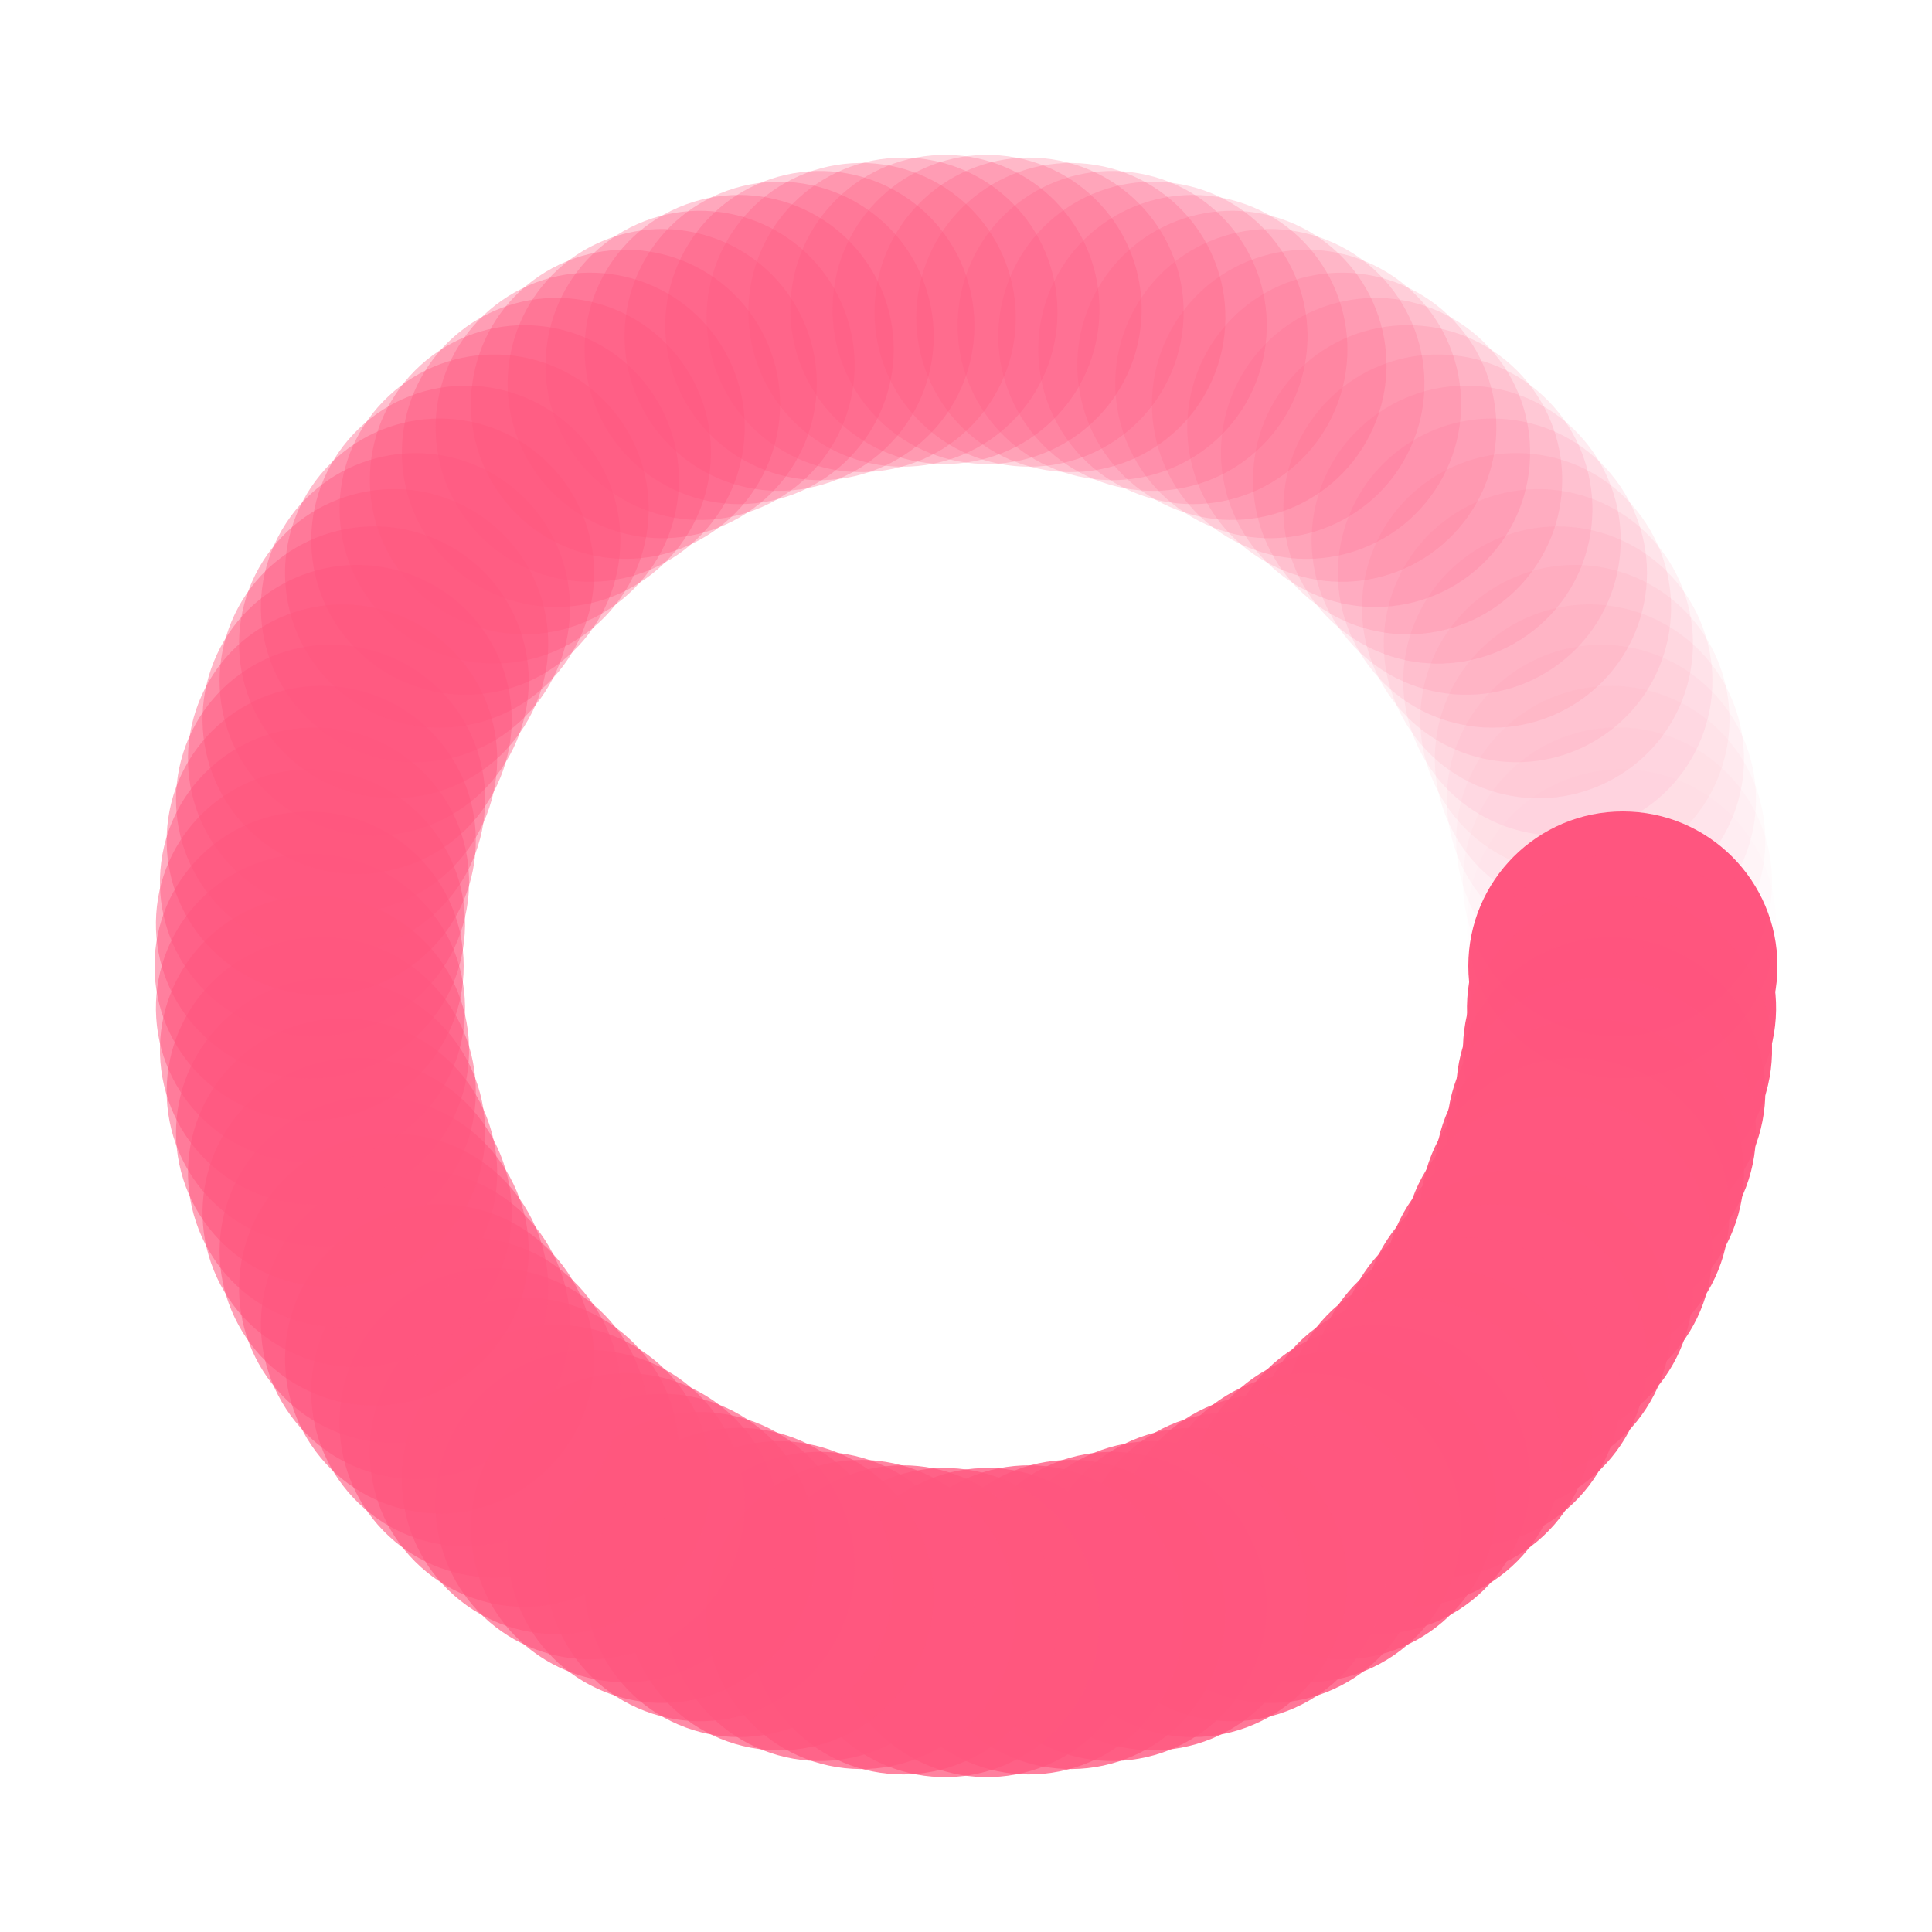 <?xml version="1.0" encoding="utf-8"?>
<svg xmlns="http://www.w3.org/2000/svg" xmlns:xlink="http://www.w3.org/1999/xlink" style="margin: auto; background: none; display: block; shape-rendering: auto;" width="207px" height="207px" viewBox="0 0 100 100" preserveAspectRatio="xMidYMid">
<g transform="translate(84,50)">
<g transform="rotate(0)">
<circle cx="0" cy="0" r="8" fill="#ff577f" fill-opacity="1">
  <animateTransform attributeName="transform" type="scale" begin="-0.884s" values="1 1.65;1 1" keyTimes="0;1" dur="0.893s" repeatCount="indefinite"></animateTransform>
  <animate attributeName="fill-opacity" keyTimes="0;1" dur="0.893s" repeatCount="indefinite" values="1;0" begin="-0.884s"></animate>
</circle>
</g>
</g><g transform="translate(83.93,52.178)">
<g transform="rotate(3.673)">
<circle cx="0" cy="0" r="8" fill="#ff577f" fill-opacity="0.99">
  <animateTransform attributeName="transform" type="scale" begin="-0.875s" values="1 1.65;1 1" keyTimes="0;1" dur="0.893s" repeatCount="indefinite"></animateTransform>
  <animate attributeName="fill-opacity" keyTimes="0;1" dur="0.893s" repeatCount="indefinite" values="1;0" begin="-0.875s"></animate>
</circle>
</g>
</g><g transform="translate(83.721,54.348)">
<g transform="rotate(7.347)">
<circle cx="0" cy="0" r="8" fill="#ff577f" fill-opacity="0.98">
  <animateTransform attributeName="transform" type="scale" begin="-0.866s" values="1 1.65;1 1" keyTimes="0;1" dur="0.893s" repeatCount="indefinite"></animateTransform>
  <animate attributeName="fill-opacity" keyTimes="0;1" dur="0.893s" repeatCount="indefinite" values="1;0" begin="-0.866s"></animate>
</circle>
</g>
</g><g transform="translate(83.373,56.499)">
<g transform="rotate(11.02)">
<circle cx="0" cy="0" r="8" fill="#ff577f" fill-opacity="0.969">
  <animateTransform attributeName="transform" type="scale" begin="-0.856s" values="1 1.65;1 1" keyTimes="0;1" dur="0.893s" repeatCount="indefinite"></animateTransform>
  <animate attributeName="fill-opacity" keyTimes="0;1" dur="0.893s" repeatCount="indefinite" values="1;0" begin="-0.856s"></animate>
</circle>
</g>
</g><g transform="translate(82.888,58.624)">
<g transform="rotate(14.694)">
<circle cx="0" cy="0" r="8" fill="#ff577f" fill-opacity="0.959">
  <animateTransform attributeName="transform" type="scale" begin="-0.847s" values="1 1.65;1 1" keyTimes="0;1" dur="0.893s" repeatCount="indefinite"></animateTransform>
  <animate attributeName="fill-opacity" keyTimes="0;1" dur="0.893s" repeatCount="indefinite" values="1;0" begin="-0.847s"></animate>
</circle>
</g>
</g><g transform="translate(82.268,60.714)">
<g transform="rotate(18.367)">
<circle cx="0" cy="0" r="8" fill="#ff577f" fill-opacity="0.949">
  <animateTransform attributeName="transform" type="scale" begin="-0.838s" values="1 1.65;1 1" keyTimes="0;1" dur="0.893s" repeatCount="indefinite"></animateTransform>
  <animate attributeName="fill-opacity" keyTimes="0;1" dur="0.893s" repeatCount="indefinite" values="1;0" begin="-0.838s"></animate>
</circle>
</g>
</g><g transform="translate(81.515,62.759)">
<g transform="rotate(22.041)">
<circle cx="0" cy="0" r="8" fill="#ff577f" fill-opacity="0.939">
  <animateTransform attributeName="transform" type="scale" begin="-0.829s" values="1 1.65;1 1" keyTimes="0;1" dur="0.893s" repeatCount="indefinite"></animateTransform>
  <animate attributeName="fill-opacity" keyTimes="0;1" dur="0.893s" repeatCount="indefinite" values="1;0" begin="-0.829s"></animate>
</circle>
</g>
</g><g transform="translate(80.633,64.752)">
<g transform="rotate(25.714)">
<circle cx="0" cy="0" r="8" fill="#ff577f" fill-opacity="0.929">
  <animateTransform attributeName="transform" type="scale" begin="-0.82s" values="1 1.65;1 1" keyTimes="0;1" dur="0.893s" repeatCount="indefinite"></animateTransform>
  <animate attributeName="fill-opacity" keyTimes="0;1" dur="0.893s" repeatCount="indefinite" values="1;0" begin="-0.82s"></animate>
</circle>
</g>
</g><g transform="translate(79.625,66.684)">
<g transform="rotate(29.388)">
<circle cx="0" cy="0" r="8" fill="#ff577f" fill-opacity="0.918">
  <animateTransform attributeName="transform" type="scale" begin="-0.811s" values="1 1.65;1 1" keyTimes="0;1" dur="0.893s" repeatCount="indefinite"></animateTransform>
  <animate attributeName="fill-opacity" keyTimes="0;1" dur="0.893s" repeatCount="indefinite" values="1;0" begin="-0.811s"></animate>
</circle>
</g>
</g><g transform="translate(78.495,68.548)">
<g transform="rotate(33.061)">
<circle cx="0" cy="0" r="8" fill="#ff577f" fill-opacity="0.908">
  <animateTransform attributeName="transform" type="scale" begin="-0.802s" values="1 1.65;1 1" keyTimes="0;1" dur="0.893s" repeatCount="indefinite"></animateTransform>
  <animate attributeName="fill-opacity" keyTimes="0;1" dur="0.893s" repeatCount="indefinite" values="1;0" begin="-0.802s"></animate>
</circle>
</g>
</g><g transform="translate(77.248,70.336)">
<g transform="rotate(36.735)">
<circle cx="0" cy="0" r="8" fill="#ff577f" fill-opacity="0.898">
  <animateTransform attributeName="transform" type="scale" begin="-0.793s" values="1 1.65;1 1" keyTimes="0;1" dur="0.893s" repeatCount="indefinite"></animateTransform>
  <animate attributeName="fill-opacity" keyTimes="0;1" dur="0.893s" repeatCount="indefinite" values="1;0" begin="-0.793s"></animate>
</circle>
</g>
</g><g transform="translate(75.889,72.04)">
<g transform="rotate(40.408)">
<circle cx="0" cy="0" r="8" fill="#ff577f" fill-opacity="0.888">
  <animateTransform attributeName="transform" type="scale" begin="-0.784s" values="1 1.65;1 1" keyTimes="0;1" dur="0.893s" repeatCount="indefinite"></animateTransform>
  <animate attributeName="fill-opacity" keyTimes="0;1" dur="0.893s" repeatCount="indefinite" values="1;0" begin="-0.784s"></animate>
</circle>
</g>
</g><g transform="translate(74.424,73.653)">
<g transform="rotate(44.082)">
<circle cx="0" cy="0" r="8" fill="#ff577f" fill-opacity="0.878">
  <animateTransform attributeName="transform" type="scale" begin="-0.774s" values="1 1.65;1 1" keyTimes="0;1" dur="0.893s" repeatCount="indefinite"></animateTransform>
  <animate attributeName="fill-opacity" keyTimes="0;1" dur="0.893s" repeatCount="indefinite" values="1;0" begin="-0.774s"></animate>
</circle>
</g>
</g><g transform="translate(72.858,75.169)">
<g transform="rotate(47.755)">
<circle cx="0" cy="0" r="8" fill="#ff577f" fill-opacity="0.867">
  <animateTransform attributeName="transform" type="scale" begin="-0.765s" values="1 1.65;1 1" keyTimes="0;1" dur="0.893s" repeatCount="indefinite"></animateTransform>
  <animate attributeName="fill-opacity" keyTimes="0;1" dur="0.893s" repeatCount="indefinite" values="1;0" begin="-0.765s"></animate>
</circle>
</g>
</g><g transform="translate(71.199,76.582)">
<g transform="rotate(51.429)">
<circle cx="0" cy="0" r="8" fill="#ff577f" fill-opacity="0.857">
  <animateTransform attributeName="transform" type="scale" begin="-0.756s" values="1 1.65;1 1" keyTimes="0;1" dur="0.893s" repeatCount="indefinite"></animateTransform>
  <animate attributeName="fill-opacity" keyTimes="0;1" dur="0.893s" repeatCount="indefinite" values="1;0" begin="-0.756s"></animate>
</circle>
</g>
</g><g transform="translate(69.452,77.886)">
<g transform="rotate(55.102)">
<circle cx="0" cy="0" r="8" fill="#ff577f" fill-opacity="0.847">
  <animateTransform attributeName="transform" type="scale" begin="-0.747s" values="1 1.65;1 1" keyTimes="0;1" dur="0.893s" repeatCount="indefinite"></animateTransform>
  <animate attributeName="fill-opacity" keyTimes="0;1" dur="0.893s" repeatCount="indefinite" values="1;0" begin="-0.747s"></animate>
</circle>
</g>
</g><g transform="translate(67.625,79.075)">
<g transform="rotate(58.776)">
<circle cx="0" cy="0" r="8" fill="#ff577f" fill-opacity="0.837">
  <animateTransform attributeName="transform" type="scale" begin="-0.738s" values="1 1.65;1 1" keyTimes="0;1" dur="0.893s" repeatCount="indefinite"></animateTransform>
  <animate attributeName="fill-opacity" keyTimes="0;1" dur="0.893s" repeatCount="indefinite" values="1;0" begin="-0.738s"></animate>
</circle>
</g>
</g><g transform="translate(65.726,80.144)">
<g transform="rotate(62.449)">
<circle cx="0" cy="0" r="8" fill="#ff577f" fill-opacity="0.827">
  <animateTransform attributeName="transform" type="scale" begin="-0.729s" values="1 1.65;1 1" keyTimes="0;1" dur="0.893s" repeatCount="indefinite"></animateTransform>
  <animate attributeName="fill-opacity" keyTimes="0;1" dur="0.893s" repeatCount="indefinite" values="1;0" begin="-0.729s"></animate>
</circle>
</g>
</g><g transform="translate(63.763,81.09)">
<g transform="rotate(66.122)">
<circle cx="0" cy="0" r="8" fill="#ff577f" fill-opacity="0.816">
  <animateTransform attributeName="transform" type="scale" begin="-0.72s" values="1 1.65;1 1" keyTimes="0;1" dur="0.893s" repeatCount="indefinite"></animateTransform>
  <animate attributeName="fill-opacity" keyTimes="0;1" dur="0.893s" repeatCount="indefinite" values="1;0" begin="-0.72s"></animate>
</circle>
</g>
</g><g transform="translate(61.742,81.908)">
<g transform="rotate(69.796)">
<circle cx="0" cy="0" r="8" fill="#ff577f" fill-opacity="0.806">
  <animateTransform attributeName="transform" type="scale" begin="-0.711s" values="1 1.65;1 1" keyTimes="0;1" dur="0.893s" repeatCount="indefinite"></animateTransform>
  <animate attributeName="fill-opacity" keyTimes="0;1" dur="0.893s" repeatCount="indefinite" values="1;0" begin="-0.711s"></animate>
</circle>
</g>
</g><g transform="translate(59.674,82.595)">
<g transform="rotate(73.469)">
<circle cx="0" cy="0" r="8" fill="#ff577f" fill-opacity="0.796">
  <animateTransform attributeName="transform" type="scale" begin="-0.702s" values="1 1.65;1 1" keyTimes="0;1" dur="0.893s" repeatCount="indefinite"></animateTransform>
  <animate attributeName="fill-opacity" keyTimes="0;1" dur="0.893s" repeatCount="indefinite" values="1;0" begin="-0.702s"></animate>
</circle>
</g>
</g><g transform="translate(57.566,83.148)">
<g transform="rotate(77.143)">
<circle cx="0" cy="0" r="8" fill="#ff577f" fill-opacity="0.786">
  <animateTransform attributeName="transform" type="scale" begin="-0.692s" values="1 1.65;1 1" keyTimes="0;1" dur="0.893s" repeatCount="indefinite"></animateTransform>
  <animate attributeName="fill-opacity" keyTimes="0;1" dur="0.893s" repeatCount="indefinite" values="1;0" begin="-0.692s"></animate>
</circle>
</g>
</g><g transform="translate(55.426,83.564)">
<g transform="rotate(80.816)">
<circle cx="0" cy="0" r="8" fill="#ff577f" fill-opacity="0.776">
  <animateTransform attributeName="transform" type="scale" begin="-0.683s" values="1 1.65;1 1" keyTimes="0;1" dur="0.893s" repeatCount="indefinite"></animateTransform>
  <animate attributeName="fill-opacity" keyTimes="0;1" dur="0.893s" repeatCount="indefinite" values="1;0" begin="-0.683s"></animate>
</circle>
</g>
</g><g transform="translate(53.265,83.843)">
<g transform="rotate(84.49)">
<circle cx="0" cy="0" r="8" fill="#ff577f" fill-opacity="0.765">
  <animateTransform attributeName="transform" type="scale" begin="-0.674s" values="1 1.65;1 1" keyTimes="0;1" dur="0.893s" repeatCount="indefinite"></animateTransform>
  <animate attributeName="fill-opacity" keyTimes="0;1" dur="0.893s" repeatCount="indefinite" values="1;0" begin="-0.674s"></animate>
</circle>
</g>
</g><g transform="translate(51.09,83.983)">
<g transform="rotate(88.163)">
<circle cx="0" cy="0" r="8" fill="#ff577f" fill-opacity="0.755">
  <animateTransform attributeName="transform" type="scale" begin="-0.665s" values="1 1.65;1 1" keyTimes="0;1" dur="0.893s" repeatCount="indefinite"></animateTransform>
  <animate attributeName="fill-opacity" keyTimes="0;1" dur="0.893s" repeatCount="indefinite" values="1;0" begin="-0.665s"></animate>
</circle>
</g>
</g><g transform="translate(48.91,83.983)">
<g transform="rotate(91.837)">
<circle cx="0" cy="0" r="8" fill="#ff577f" fill-opacity="0.745">
  <animateTransform attributeName="transform" type="scale" begin="-0.656s" values="1 1.65;1 1" keyTimes="0;1" dur="0.893s" repeatCount="indefinite"></animateTransform>
  <animate attributeName="fill-opacity" keyTimes="0;1" dur="0.893s" repeatCount="indefinite" values="1;0" begin="-0.656s"></animate>
</circle>
</g>
</g><g transform="translate(46.735,83.843)">
<g transform="rotate(95.51)">
<circle cx="0" cy="0" r="8" fill="#ff577f" fill-opacity="0.735">
  <animateTransform attributeName="transform" type="scale" begin="-0.647s" values="1 1.65;1 1" keyTimes="0;1" dur="0.893s" repeatCount="indefinite"></animateTransform>
  <animate attributeName="fill-opacity" keyTimes="0;1" dur="0.893s" repeatCount="indefinite" values="1;0" begin="-0.647s"></animate>
</circle>
</g>
</g><g transform="translate(44.574,83.564)">
<g transform="rotate(99.184)">
<circle cx="0" cy="0" r="8" fill="#ff577f" fill-opacity="0.724">
  <animateTransform attributeName="transform" type="scale" begin="-0.638s" values="1 1.65;1 1" keyTimes="0;1" dur="0.893s" repeatCount="indefinite"></animateTransform>
  <animate attributeName="fill-opacity" keyTimes="0;1" dur="0.893s" repeatCount="indefinite" values="1;0" begin="-0.638s"></animate>
</circle>
</g>
</g><g transform="translate(42.434,83.148)">
<g transform="rotate(102.857)">
<circle cx="0" cy="0" r="8" fill="#ff577f" fill-opacity="0.714">
  <animateTransform attributeName="transform" type="scale" begin="-0.629s" values="1 1.65;1 1" keyTimes="0;1" dur="0.893s" repeatCount="indefinite"></animateTransform>
  <animate attributeName="fill-opacity" keyTimes="0;1" dur="0.893s" repeatCount="indefinite" values="1;0" begin="-0.629s"></animate>
</circle>
</g>
</g><g transform="translate(40.326,82.595)">
<g transform="rotate(106.531)">
<circle cx="0" cy="0" r="8" fill="#ff577f" fill-opacity="0.704">
  <animateTransform attributeName="transform" type="scale" begin="-0.62s" values="1 1.65;1 1" keyTimes="0;1" dur="0.893s" repeatCount="indefinite"></animateTransform>
  <animate attributeName="fill-opacity" keyTimes="0;1" dur="0.893s" repeatCount="indefinite" values="1;0" begin="-0.62s"></animate>
</circle>
</g>
</g><g transform="translate(38.258,81.908)">
<g transform="rotate(110.204)">
<circle cx="0" cy="0" r="8" fill="#ff577f" fill-opacity="0.694">
  <animateTransform attributeName="transform" type="scale" begin="-0.61s" values="1 1.65;1 1" keyTimes="0;1" dur="0.893s" repeatCount="indefinite"></animateTransform>
  <animate attributeName="fill-opacity" keyTimes="0;1" dur="0.893s" repeatCount="indefinite" values="1;0" begin="-0.61s"></animate>
</circle>
</g>
</g><g transform="translate(36.237,81.09)">
<g transform="rotate(113.878)">
<circle cx="0" cy="0" r="8" fill="#ff577f" fill-opacity="0.684">
  <animateTransform attributeName="transform" type="scale" begin="-0.601s" values="1 1.65;1 1" keyTimes="0;1" dur="0.893s" repeatCount="indefinite"></animateTransform>
  <animate attributeName="fill-opacity" keyTimes="0;1" dur="0.893s" repeatCount="indefinite" values="1;0" begin="-0.601s"></animate>
</circle>
</g>
</g><g transform="translate(34.274,80.144)">
<g transform="rotate(117.551)">
<circle cx="0" cy="0" r="8" fill="#ff577f" fill-opacity="0.673">
  <animateTransform attributeName="transform" type="scale" begin="-0.592s" values="1 1.65;1 1" keyTimes="0;1" dur="0.893s" repeatCount="indefinite"></animateTransform>
  <animate attributeName="fill-opacity" keyTimes="0;1" dur="0.893s" repeatCount="indefinite" values="1;0" begin="-0.592s"></animate>
</circle>
</g>
</g><g transform="translate(32.375,79.075)">
<g transform="rotate(121.224)">
<circle cx="0" cy="0" r="8" fill="#ff577f" fill-opacity="0.663">
  <animateTransform attributeName="transform" type="scale" begin="-0.583s" values="1 1.65;1 1" keyTimes="0;1" dur="0.893s" repeatCount="indefinite"></animateTransform>
  <animate attributeName="fill-opacity" keyTimes="0;1" dur="0.893s" repeatCount="indefinite" values="1;0" begin="-0.583s"></animate>
</circle>
</g>
</g><g transform="translate(30.548,77.886)">
<g transform="rotate(124.898)">
<circle cx="0" cy="0" r="8" fill="#ff577f" fill-opacity="0.653">
  <animateTransform attributeName="transform" type="scale" begin="-0.574s" values="1 1.65;1 1" keyTimes="0;1" dur="0.893s" repeatCount="indefinite"></animateTransform>
  <animate attributeName="fill-opacity" keyTimes="0;1" dur="0.893s" repeatCount="indefinite" values="1;0" begin="-0.574s"></animate>
</circle>
</g>
</g><g transform="translate(28.801,76.582)">
<g transform="rotate(128.571)">
<circle cx="0" cy="0" r="8" fill="#ff577f" fill-opacity="0.643">
  <animateTransform attributeName="transform" type="scale" begin="-0.565s" values="1 1.65;1 1" keyTimes="0;1" dur="0.893s" repeatCount="indefinite"></animateTransform>
  <animate attributeName="fill-opacity" keyTimes="0;1" dur="0.893s" repeatCount="indefinite" values="1;0" begin="-0.565s"></animate>
</circle>
</g>
</g><g transform="translate(27.142,75.169)">
<g transform="rotate(132.245)">
<circle cx="0" cy="0" r="8" fill="#ff577f" fill-opacity="0.633">
  <animateTransform attributeName="transform" type="scale" begin="-0.556s" values="1 1.65;1 1" keyTimes="0;1" dur="0.893s" repeatCount="indefinite"></animateTransform>
  <animate attributeName="fill-opacity" keyTimes="0;1" dur="0.893s" repeatCount="indefinite" values="1;0" begin="-0.556s"></animate>
</circle>
</g>
</g><g transform="translate(25.576,73.653)">
<g transform="rotate(135.918)">
<circle cx="0" cy="0" r="8" fill="#ff577f" fill-opacity="0.622">
  <animateTransform attributeName="transform" type="scale" begin="-0.547s" values="1 1.65;1 1" keyTimes="0;1" dur="0.893s" repeatCount="indefinite"></animateTransform>
  <animate attributeName="fill-opacity" keyTimes="0;1" dur="0.893s" repeatCount="indefinite" values="1;0" begin="-0.547s"></animate>
</circle>
</g>
</g><g transform="translate(24.111,72.04)">
<g transform="rotate(139.592)">
<circle cx="0" cy="0" r="8" fill="#ff577f" fill-opacity="0.612">
  <animateTransform attributeName="transform" type="scale" begin="-0.538s" values="1 1.65;1 1" keyTimes="0;1" dur="0.893s" repeatCount="indefinite"></animateTransform>
  <animate attributeName="fill-opacity" keyTimes="0;1" dur="0.893s" repeatCount="indefinite" values="1;0" begin="-0.538s"></animate>
</circle>
</g>
</g><g transform="translate(22.752,70.336)">
<g transform="rotate(143.265)">
<circle cx="0" cy="0" r="8" fill="#ff577f" fill-opacity="0.602">
  <animateTransform attributeName="transform" type="scale" begin="-0.528s" values="1 1.65;1 1" keyTimes="0;1" dur="0.893s" repeatCount="indefinite"></animateTransform>
  <animate attributeName="fill-opacity" keyTimes="0;1" dur="0.893s" repeatCount="indefinite" values="1;0" begin="-0.528s"></animate>
</circle>
</g>
</g><g transform="translate(21.505,68.548)">
<g transform="rotate(146.939)">
<circle cx="0" cy="0" r="8" fill="#ff577f" fill-opacity="0.592">
  <animateTransform attributeName="transform" type="scale" begin="-0.519s" values="1 1.65;1 1" keyTimes="0;1" dur="0.893s" repeatCount="indefinite"></animateTransform>
  <animate attributeName="fill-opacity" keyTimes="0;1" dur="0.893s" repeatCount="indefinite" values="1;0" begin="-0.519s"></animate>
</circle>
</g>
</g><g transform="translate(20.375,66.684)">
<g transform="rotate(150.612)">
<circle cx="0" cy="0" r="8" fill="#ff577f" fill-opacity="0.582">
  <animateTransform attributeName="transform" type="scale" begin="-0.51s" values="1 1.65;1 1" keyTimes="0;1" dur="0.893s" repeatCount="indefinite"></animateTransform>
  <animate attributeName="fill-opacity" keyTimes="0;1" dur="0.893s" repeatCount="indefinite" values="1;0" begin="-0.51s"></animate>
</circle>
</g>
</g><g transform="translate(19.367,64.752)">
<g transform="rotate(154.286)">
<circle cx="0" cy="0" r="8" fill="#ff577f" fill-opacity="0.571">
  <animateTransform attributeName="transform" type="scale" begin="-0.501s" values="1 1.65;1 1" keyTimes="0;1" dur="0.893s" repeatCount="indefinite"></animateTransform>
  <animate attributeName="fill-opacity" keyTimes="0;1" dur="0.893s" repeatCount="indefinite" values="1;0" begin="-0.501s"></animate>
</circle>
</g>
</g><g transform="translate(18.485,62.759)">
<g transform="rotate(157.959)">
<circle cx="0" cy="0" r="8" fill="#ff577f" fill-opacity="0.561">
  <animateTransform attributeName="transform" type="scale" begin="-0.492s" values="1 1.65;1 1" keyTimes="0;1" dur="0.893s" repeatCount="indefinite"></animateTransform>
  <animate attributeName="fill-opacity" keyTimes="0;1" dur="0.893s" repeatCount="indefinite" values="1;0" begin="-0.492s"></animate>
</circle>
</g>
</g><g transform="translate(17.732,60.714)">
<g transform="rotate(161.633)">
<circle cx="0" cy="0" r="8" fill="#ff577f" fill-opacity="0.551">
  <animateTransform attributeName="transform" type="scale" begin="-0.483s" values="1 1.65;1 1" keyTimes="0;1" dur="0.893s" repeatCount="indefinite"></animateTransform>
  <animate attributeName="fill-opacity" keyTimes="0;1" dur="0.893s" repeatCount="indefinite" values="1;0" begin="-0.483s"></animate>
</circle>
</g>
</g><g transform="translate(17.112,58.624)">
<g transform="rotate(165.306)">
<circle cx="0" cy="0" r="8" fill="#ff577f" fill-opacity="0.541">
  <animateTransform attributeName="transform" type="scale" begin="-0.474s" values="1 1.65;1 1" keyTimes="0;1" dur="0.893s" repeatCount="indefinite"></animateTransform>
  <animate attributeName="fill-opacity" keyTimes="0;1" dur="0.893s" repeatCount="indefinite" values="1;0" begin="-0.474s"></animate>
</circle>
</g>
</g><g transform="translate(16.627,56.499)">
<g transform="rotate(168.98)">
<circle cx="0" cy="0" r="8" fill="#ff577f" fill-opacity="0.531">
  <animateTransform attributeName="transform" type="scale" begin="-0.465s" values="1 1.65;1 1" keyTimes="0;1" dur="0.893s" repeatCount="indefinite"></animateTransform>
  <animate attributeName="fill-opacity" keyTimes="0;1" dur="0.893s" repeatCount="indefinite" values="1;0" begin="-0.465s"></animate>
</circle>
</g>
</g><g transform="translate(16.279,54.348)">
<g transform="rotate(172.653)">
<circle cx="0" cy="0" r="8" fill="#ff577f" fill-opacity="0.52">
  <animateTransform attributeName="transform" type="scale" begin="-0.456s" values="1 1.65;1 1" keyTimes="0;1" dur="0.893s" repeatCount="indefinite"></animateTransform>
  <animate attributeName="fill-opacity" keyTimes="0;1" dur="0.893s" repeatCount="indefinite" values="1;0" begin="-0.456s"></animate>
</circle>
</g>
</g><g transform="translate(16.07,52.178)">
<g transform="rotate(176.327)">
<circle cx="0" cy="0" r="8" fill="#ff577f" fill-opacity="0.51">
  <animateTransform attributeName="transform" type="scale" begin="-0.446s" values="1 1.65;1 1" keyTimes="0;1" dur="0.893s" repeatCount="indefinite"></animateTransform>
  <animate attributeName="fill-opacity" keyTimes="0;1" dur="0.893s" repeatCount="indefinite" values="1;0" begin="-0.446s"></animate>
</circle>
</g>
</g><g transform="translate(16,50)">
<g transform="rotate(180)">
<circle cx="0" cy="0" r="8" fill="#ff577f" fill-opacity="0.5">
  <animateTransform attributeName="transform" type="scale" begin="-0.437s" values="1 1.65;1 1" keyTimes="0;1" dur="0.893s" repeatCount="indefinite"></animateTransform>
  <animate attributeName="fill-opacity" keyTimes="0;1" dur="0.893s" repeatCount="indefinite" values="1;0" begin="-0.437s"></animate>
</circle>
</g>
</g><g transform="translate(16.07,47.822)">
<g transform="rotate(183.673)">
<circle cx="0" cy="0" r="8" fill="#ff577f" fill-opacity="0.49">
  <animateTransform attributeName="transform" type="scale" begin="-0.428s" values="1 1.65;1 1" keyTimes="0;1" dur="0.893s" repeatCount="indefinite"></animateTransform>
  <animate attributeName="fill-opacity" keyTimes="0;1" dur="0.893s" repeatCount="indefinite" values="1;0" begin="-0.428s"></animate>
</circle>
</g>
</g><g transform="translate(16.279,45.652)">
<g transform="rotate(187.347)">
<circle cx="0" cy="0" r="8" fill="#ff577f" fill-opacity="0.48">
  <animateTransform attributeName="transform" type="scale" begin="-0.419s" values="1 1.65;1 1" keyTimes="0;1" dur="0.893s" repeatCount="indefinite"></animateTransform>
  <animate attributeName="fill-opacity" keyTimes="0;1" dur="0.893s" repeatCount="indefinite" values="1;0" begin="-0.419s"></animate>
</circle>
</g>
</g><g transform="translate(16.627,43.501)">
<g transform="rotate(191.02)">
<circle cx="0" cy="0" r="8" fill="#ff577f" fill-opacity="0.469">
  <animateTransform attributeName="transform" type="scale" begin="-0.41s" values="1 1.65;1 1" keyTimes="0;1" dur="0.893s" repeatCount="indefinite"></animateTransform>
  <animate attributeName="fill-opacity" keyTimes="0;1" dur="0.893s" repeatCount="indefinite" values="1;0" begin="-0.41s"></animate>
</circle>
</g>
</g><g transform="translate(17.112,41.376)">
<g transform="rotate(194.694)">
<circle cx="0" cy="0" r="8" fill="#ff577f" fill-opacity="0.459">
  <animateTransform attributeName="transform" type="scale" begin="-0.401s" values="1 1.65;1 1" keyTimes="0;1" dur="0.893s" repeatCount="indefinite"></animateTransform>
  <animate attributeName="fill-opacity" keyTimes="0;1" dur="0.893s" repeatCount="indefinite" values="1;0" begin="-0.401s"></animate>
</circle>
</g>
</g><g transform="translate(17.732,39.286)">
<g transform="rotate(198.367)">
<circle cx="0" cy="0" r="8" fill="#ff577f" fill-opacity="0.449">
  <animateTransform attributeName="transform" type="scale" begin="-0.392s" values="1 1.65;1 1" keyTimes="0;1" dur="0.893s" repeatCount="indefinite"></animateTransform>
  <animate attributeName="fill-opacity" keyTimes="0;1" dur="0.893s" repeatCount="indefinite" values="1;0" begin="-0.392s"></animate>
</circle>
</g>
</g><g transform="translate(18.485,37.241)">
<g transform="rotate(202.041)">
<circle cx="0" cy="0" r="8" fill="#ff577f" fill-opacity="0.439">
  <animateTransform attributeName="transform" type="scale" begin="-0.383s" values="1 1.65;1 1" keyTimes="0;1" dur="0.893s" repeatCount="indefinite"></animateTransform>
  <animate attributeName="fill-opacity" keyTimes="0;1" dur="0.893s" repeatCount="indefinite" values="1;0" begin="-0.383s"></animate>
</circle>
</g>
</g><g transform="translate(19.367,35.248)">
<g transform="rotate(205.714)">
<circle cx="0" cy="0" r="8" fill="#ff577f" fill-opacity="0.429">
  <animateTransform attributeName="transform" type="scale" begin="-0.374s" values="1 1.65;1 1" keyTimes="0;1" dur="0.893s" repeatCount="indefinite"></animateTransform>
  <animate attributeName="fill-opacity" keyTimes="0;1" dur="0.893s" repeatCount="indefinite" values="1;0" begin="-0.374s"></animate>
</circle>
</g>
</g><g transform="translate(20.375,33.316)">
<g transform="rotate(209.388)">
<circle cx="0" cy="0" r="8" fill="#ff577f" fill-opacity="0.418">
  <animateTransform attributeName="transform" type="scale" begin="-0.364s" values="1 1.65;1 1" keyTimes="0;1" dur="0.893s" repeatCount="indefinite"></animateTransform>
  <animate attributeName="fill-opacity" keyTimes="0;1" dur="0.893s" repeatCount="indefinite" values="1;0" begin="-0.364s"></animate>
</circle>
</g>
</g><g transform="translate(21.505,31.452)">
<g transform="rotate(213.061)">
<circle cx="0" cy="0" r="8" fill="#ff577f" fill-opacity="0.408">
  <animateTransform attributeName="transform" type="scale" begin="-0.355s" values="1 1.65;1 1" keyTimes="0;1" dur="0.893s" repeatCount="indefinite"></animateTransform>
  <animate attributeName="fill-opacity" keyTimes="0;1" dur="0.893s" repeatCount="indefinite" values="1;0" begin="-0.355s"></animate>
</circle>
</g>
</g><g transform="translate(22.752,29.664)">
<g transform="rotate(216.735)">
<circle cx="0" cy="0" r="8" fill="#ff577f" fill-opacity="0.398">
  <animateTransform attributeName="transform" type="scale" begin="-0.346s" values="1 1.65;1 1" keyTimes="0;1" dur="0.893s" repeatCount="indefinite"></animateTransform>
  <animate attributeName="fill-opacity" keyTimes="0;1" dur="0.893s" repeatCount="indefinite" values="1;0" begin="-0.346s"></animate>
</circle>
</g>
</g><g transform="translate(24.111,27.96)">
<g transform="rotate(220.408)">
<circle cx="0" cy="0" r="8" fill="#ff577f" fill-opacity="0.388">
  <animateTransform attributeName="transform" type="scale" begin="-0.337s" values="1 1.65;1 1" keyTimes="0;1" dur="0.893s" repeatCount="indefinite"></animateTransform>
  <animate attributeName="fill-opacity" keyTimes="0;1" dur="0.893s" repeatCount="indefinite" values="1;0" begin="-0.337s"></animate>
</circle>
</g>
</g><g transform="translate(25.576,26.347)">
<g transform="rotate(224.082)">
<circle cx="0" cy="0" r="8" fill="#ff577f" fill-opacity="0.378">
  <animateTransform attributeName="transform" type="scale" begin="-0.328s" values="1 1.65;1 1" keyTimes="0;1" dur="0.893s" repeatCount="indefinite"></animateTransform>
  <animate attributeName="fill-opacity" keyTimes="0;1" dur="0.893s" repeatCount="indefinite" values="1;0" begin="-0.328s"></animate>
</circle>
</g>
</g><g transform="translate(27.142,24.831)">
<g transform="rotate(227.755)">
<circle cx="0" cy="0" r="8" fill="#ff577f" fill-opacity="0.367">
  <animateTransform attributeName="transform" type="scale" begin="-0.319s" values="1 1.65;1 1" keyTimes="0;1" dur="0.893s" repeatCount="indefinite"></animateTransform>
  <animate attributeName="fill-opacity" keyTimes="0;1" dur="0.893s" repeatCount="indefinite" values="1;0" begin="-0.319s"></animate>
</circle>
</g>
</g><g transform="translate(28.801,23.418)">
<g transform="rotate(231.429)">
<circle cx="0" cy="0" r="8" fill="#ff577f" fill-opacity="0.357">
  <animateTransform attributeName="transform" type="scale" begin="-0.31s" values="1 1.65;1 1" keyTimes="0;1" dur="0.893s" repeatCount="indefinite"></animateTransform>
  <animate attributeName="fill-opacity" keyTimes="0;1" dur="0.893s" repeatCount="indefinite" values="1;0" begin="-0.31s"></animate>
</circle>
</g>
</g><g transform="translate(30.548,22.114)">
<g transform="rotate(235.102)">
<circle cx="0" cy="0" r="8" fill="#ff577f" fill-opacity="0.347">
  <animateTransform attributeName="transform" type="scale" begin="-0.301s" values="1 1.65;1 1" keyTimes="0;1" dur="0.893s" repeatCount="indefinite"></animateTransform>
  <animate attributeName="fill-opacity" keyTimes="0;1" dur="0.893s" repeatCount="indefinite" values="1;0" begin="-0.301s"></animate>
</circle>
</g>
</g><g transform="translate(32.375,20.925)">
<g transform="rotate(238.776)">
<circle cx="0" cy="0" r="8" fill="#ff577f" fill-opacity="0.337">
  <animateTransform attributeName="transform" type="scale" begin="-0.292s" values="1 1.65;1 1" keyTimes="0;1" dur="0.893s" repeatCount="indefinite"></animateTransform>
  <animate attributeName="fill-opacity" keyTimes="0;1" dur="0.893s" repeatCount="indefinite" values="1;0" begin="-0.292s"></animate>
</circle>
</g>
</g><g transform="translate(34.274,19.856)">
<g transform="rotate(242.449)">
<circle cx="0" cy="0" r="8" fill="#ff577f" fill-opacity="0.327">
  <animateTransform attributeName="transform" type="scale" begin="-0.282s" values="1 1.65;1 1" keyTimes="0;1" dur="0.893s" repeatCount="indefinite"></animateTransform>
  <animate attributeName="fill-opacity" keyTimes="0;1" dur="0.893s" repeatCount="indefinite" values="1;0" begin="-0.282s"></animate>
</circle>
</g>
</g><g transform="translate(36.237,18.91)">
<g transform="rotate(246.122)">
<circle cx="0" cy="0" r="8" fill="#ff577f" fill-opacity="0.316">
  <animateTransform attributeName="transform" type="scale" begin="-0.273s" values="1 1.65;1 1" keyTimes="0;1" dur="0.893s" repeatCount="indefinite"></animateTransform>
  <animate attributeName="fill-opacity" keyTimes="0;1" dur="0.893s" repeatCount="indefinite" values="1;0" begin="-0.273s"></animate>
</circle>
</g>
</g><g transform="translate(38.258,18.092)">
<g transform="rotate(249.796)">
<circle cx="0" cy="0" r="8" fill="#ff577f" fill-opacity="0.306">
  <animateTransform attributeName="transform" type="scale" begin="-0.264s" values="1 1.65;1 1" keyTimes="0;1" dur="0.893s" repeatCount="indefinite"></animateTransform>
  <animate attributeName="fill-opacity" keyTimes="0;1" dur="0.893s" repeatCount="indefinite" values="1;0" begin="-0.264s"></animate>
</circle>
</g>
</g><g transform="translate(40.326,17.405)">
<g transform="rotate(253.469)">
<circle cx="0" cy="0" r="8" fill="#ff577f" fill-opacity="0.296">
  <animateTransform attributeName="transform" type="scale" begin="-0.255s" values="1 1.65;1 1" keyTimes="0;1" dur="0.893s" repeatCount="indefinite"></animateTransform>
  <animate attributeName="fill-opacity" keyTimes="0;1" dur="0.893s" repeatCount="indefinite" values="1;0" begin="-0.255s"></animate>
</circle>
</g>
</g><g transform="translate(42.434,16.852)">
<g transform="rotate(257.143)">
<circle cx="0" cy="0" r="8" fill="#ff577f" fill-opacity="0.286">
  <animateTransform attributeName="transform" type="scale" begin="-0.246s" values="1 1.65;1 1" keyTimes="0;1" dur="0.893s" repeatCount="indefinite"></animateTransform>
  <animate attributeName="fill-opacity" keyTimes="0;1" dur="0.893s" repeatCount="indefinite" values="1;0" begin="-0.246s"></animate>
</circle>
</g>
</g><g transform="translate(44.574,16.436)">
<g transform="rotate(260.816)">
<circle cx="0" cy="0" r="8" fill="#ff577f" fill-opacity="0.276">
  <animateTransform attributeName="transform" type="scale" begin="-0.237s" values="1 1.65;1 1" keyTimes="0;1" dur="0.893s" repeatCount="indefinite"></animateTransform>
  <animate attributeName="fill-opacity" keyTimes="0;1" dur="0.893s" repeatCount="indefinite" values="1;0" begin="-0.237s"></animate>
</circle>
</g>
</g><g transform="translate(46.735,16.157)">
<g transform="rotate(264.49)">
<circle cx="0" cy="0" r="8" fill="#ff577f" fill-opacity="0.265">
  <animateTransform attributeName="transform" type="scale" begin="-0.228s" values="1 1.65;1 1" keyTimes="0;1" dur="0.893s" repeatCount="indefinite"></animateTransform>
  <animate attributeName="fill-opacity" keyTimes="0;1" dur="0.893s" repeatCount="indefinite" values="1;0" begin="-0.228s"></animate>
</circle>
</g>
</g><g transform="translate(48.91,16.017)">
<g transform="rotate(268.163)">
<circle cx="0" cy="0" r="8" fill="#ff577f" fill-opacity="0.255">
  <animateTransform attributeName="transform" type="scale" begin="-0.219s" values="1 1.65;1 1" keyTimes="0;1" dur="0.893s" repeatCount="indefinite"></animateTransform>
  <animate attributeName="fill-opacity" keyTimes="0;1" dur="0.893s" repeatCount="indefinite" values="1;0" begin="-0.219s"></animate>
</circle>
</g>
</g><g transform="translate(51.09,16.017)">
<g transform="rotate(271.837)">
<circle cx="0" cy="0" r="8" fill="#ff577f" fill-opacity="0.245">
  <animateTransform attributeName="transform" type="scale" begin="-0.21s" values="1 1.65;1 1" keyTimes="0;1" dur="0.893s" repeatCount="indefinite"></animateTransform>
  <animate attributeName="fill-opacity" keyTimes="0;1" dur="0.893s" repeatCount="indefinite" values="1;0" begin="-0.21s"></animate>
</circle>
</g>
</g><g transform="translate(53.265,16.157)">
<g transform="rotate(275.51)">
<circle cx="0" cy="0" r="8" fill="#ff577f" fill-opacity="0.235">
  <animateTransform attributeName="transform" type="scale" begin="-0.2s" values="1 1.65;1 1" keyTimes="0;1" dur="0.893s" repeatCount="indefinite"></animateTransform>
  <animate attributeName="fill-opacity" keyTimes="0;1" dur="0.893s" repeatCount="indefinite" values="1;0" begin="-0.2s"></animate>
</circle>
</g>
</g><g transform="translate(55.426,16.436)">
<g transform="rotate(279.184)">
<circle cx="0" cy="0" r="8" fill="#ff577f" fill-opacity="0.224">
  <animateTransform attributeName="transform" type="scale" begin="-0.191s" values="1 1.65;1 1" keyTimes="0;1" dur="0.893s" repeatCount="indefinite"></animateTransform>
  <animate attributeName="fill-opacity" keyTimes="0;1" dur="0.893s" repeatCount="indefinite" values="1;0" begin="-0.191s"></animate>
</circle>
</g>
</g><g transform="translate(57.566,16.852)">
<g transform="rotate(282.857)">
<circle cx="0" cy="0" r="8" fill="#ff577f" fill-opacity="0.214">
  <animateTransform attributeName="transform" type="scale" begin="-0.182s" values="1 1.65;1 1" keyTimes="0;1" dur="0.893s" repeatCount="indefinite"></animateTransform>
  <animate attributeName="fill-opacity" keyTimes="0;1" dur="0.893s" repeatCount="indefinite" values="1;0" begin="-0.182s"></animate>
</circle>
</g>
</g><g transform="translate(59.674,17.405)">
<g transform="rotate(286.531)">
<circle cx="0" cy="0" r="8" fill="#ff577f" fill-opacity="0.204">
  <animateTransform attributeName="transform" type="scale" begin="-0.173s" values="1 1.65;1 1" keyTimes="0;1" dur="0.893s" repeatCount="indefinite"></animateTransform>
  <animate attributeName="fill-opacity" keyTimes="0;1" dur="0.893s" repeatCount="indefinite" values="1;0" begin="-0.173s"></animate>
</circle>
</g>
</g><g transform="translate(61.742,18.092)">
<g transform="rotate(290.204)">
<circle cx="0" cy="0" r="8" fill="#ff577f" fill-opacity="0.194">
  <animateTransform attributeName="transform" type="scale" begin="-0.164s" values="1 1.65;1 1" keyTimes="0;1" dur="0.893s" repeatCount="indefinite"></animateTransform>
  <animate attributeName="fill-opacity" keyTimes="0;1" dur="0.893s" repeatCount="indefinite" values="1;0" begin="-0.164s"></animate>
</circle>
</g>
</g><g transform="translate(63.763,18.91)">
<g transform="rotate(293.878)">
<circle cx="0" cy="0" r="8" fill="#ff577f" fill-opacity="0.184">
  <animateTransform attributeName="transform" type="scale" begin="-0.155s" values="1 1.65;1 1" keyTimes="0;1" dur="0.893s" repeatCount="indefinite"></animateTransform>
  <animate attributeName="fill-opacity" keyTimes="0;1" dur="0.893s" repeatCount="indefinite" values="1;0" begin="-0.155s"></animate>
</circle>
</g>
</g><g transform="translate(65.726,19.856)">
<g transform="rotate(297.551)">
<circle cx="0" cy="0" r="8" fill="#ff577f" fill-opacity="0.173">
  <animateTransform attributeName="transform" type="scale" begin="-0.146s" values="1 1.65;1 1" keyTimes="0;1" dur="0.893s" repeatCount="indefinite"></animateTransform>
  <animate attributeName="fill-opacity" keyTimes="0;1" dur="0.893s" repeatCount="indefinite" values="1;0" begin="-0.146s"></animate>
</circle>
</g>
</g><g transform="translate(67.625,20.925)">
<g transform="rotate(301.224)">
<circle cx="0" cy="0" r="8" fill="#ff577f" fill-opacity="0.163">
  <animateTransform attributeName="transform" type="scale" begin="-0.137s" values="1 1.65;1 1" keyTimes="0;1" dur="0.893s" repeatCount="indefinite"></animateTransform>
  <animate attributeName="fill-opacity" keyTimes="0;1" dur="0.893s" repeatCount="indefinite" values="1;0" begin="-0.137s"></animate>
</circle>
</g>
</g><g transform="translate(69.452,22.114)">
<g transform="rotate(304.898)">
<circle cx="0" cy="0" r="8" fill="#ff577f" fill-opacity="0.153">
  <animateTransform attributeName="transform" type="scale" begin="-0.128s" values="1 1.65;1 1" keyTimes="0;1" dur="0.893s" repeatCount="indefinite"></animateTransform>
  <animate attributeName="fill-opacity" keyTimes="0;1" dur="0.893s" repeatCount="indefinite" values="1;0" begin="-0.128s"></animate>
</circle>
</g>
</g><g transform="translate(71.199,23.418)">
<g transform="rotate(308.571)">
<circle cx="0" cy="0" r="8" fill="#ff577f" fill-opacity="0.143">
  <animateTransform attributeName="transform" type="scale" begin="-0.118s" values="1 1.65;1 1" keyTimes="0;1" dur="0.893s" repeatCount="indefinite"></animateTransform>
  <animate attributeName="fill-opacity" keyTimes="0;1" dur="0.893s" repeatCount="indefinite" values="1;0" begin="-0.118s"></animate>
</circle>
</g>
</g><g transform="translate(72.858,24.831)">
<g transform="rotate(312.245)">
<circle cx="0" cy="0" r="8" fill="#ff577f" fill-opacity="0.133">
  <animateTransform attributeName="transform" type="scale" begin="-0.109s" values="1 1.65;1 1" keyTimes="0;1" dur="0.893s" repeatCount="indefinite"></animateTransform>
  <animate attributeName="fill-opacity" keyTimes="0;1" dur="0.893s" repeatCount="indefinite" values="1;0" begin="-0.109s"></animate>
</circle>
</g>
</g><g transform="translate(74.424,26.347)">
<g transform="rotate(315.918)">
<circle cx="0" cy="0" r="8" fill="#ff577f" fill-opacity="0.122">
  <animateTransform attributeName="transform" type="scale" begin="-0.1s" values="1 1.65;1 1" keyTimes="0;1" dur="0.893s" repeatCount="indefinite"></animateTransform>
  <animate attributeName="fill-opacity" keyTimes="0;1" dur="0.893s" repeatCount="indefinite" values="1;0" begin="-0.1s"></animate>
</circle>
</g>
</g><g transform="translate(75.889,27.96)">
<g transform="rotate(319.592)">
<circle cx="0" cy="0" r="8" fill="#ff577f" fill-opacity="0.112">
  <animateTransform attributeName="transform" type="scale" begin="-0.091s" values="1 1.65;1 1" keyTimes="0;1" dur="0.893s" repeatCount="indefinite"></animateTransform>
  <animate attributeName="fill-opacity" keyTimes="0;1" dur="0.893s" repeatCount="indefinite" values="1;0" begin="-0.091s"></animate>
</circle>
</g>
</g><g transform="translate(77.248,29.664)">
<g transform="rotate(323.265)">
<circle cx="0" cy="0" r="8" fill="#ff577f" fill-opacity="0.102">
  <animateTransform attributeName="transform" type="scale" begin="-0.082s" values="1 1.65;1 1" keyTimes="0;1" dur="0.893s" repeatCount="indefinite"></animateTransform>
  <animate attributeName="fill-opacity" keyTimes="0;1" dur="0.893s" repeatCount="indefinite" values="1;0" begin="-0.082s"></animate>
</circle>
</g>
</g><g transform="translate(78.495,31.452)">
<g transform="rotate(326.939)">
<circle cx="0" cy="0" r="8" fill="#ff577f" fill-opacity="0.092">
  <animateTransform attributeName="transform" type="scale" begin="-0.073s" values="1 1.65;1 1" keyTimes="0;1" dur="0.893s" repeatCount="indefinite"></animateTransform>
  <animate attributeName="fill-opacity" keyTimes="0;1" dur="0.893s" repeatCount="indefinite" values="1;0" begin="-0.073s"></animate>
</circle>
</g>
</g><g transform="translate(79.625,33.316)">
<g transform="rotate(330.612)">
<circle cx="0" cy="0" r="8" fill="#ff577f" fill-opacity="0.082">
  <animateTransform attributeName="transform" type="scale" begin="-0.064s" values="1 1.65;1 1" keyTimes="0;1" dur="0.893s" repeatCount="indefinite"></animateTransform>
  <animate attributeName="fill-opacity" keyTimes="0;1" dur="0.893s" repeatCount="indefinite" values="1;0" begin="-0.064s"></animate>
</circle>
</g>
</g><g transform="translate(80.633,35.248)">
<g transform="rotate(334.286)">
<circle cx="0" cy="0" r="8" fill="#ff577f" fill-opacity="0.071">
  <animateTransform attributeName="transform" type="scale" begin="-0.055s" values="1 1.65;1 1" keyTimes="0;1" dur="0.893s" repeatCount="indefinite"></animateTransform>
  <animate attributeName="fill-opacity" keyTimes="0;1" dur="0.893s" repeatCount="indefinite" values="1;0" begin="-0.055s"></animate>
</circle>
</g>
</g><g transform="translate(81.515,37.241)">
<g transform="rotate(337.959)">
<circle cx="0" cy="0" r="8" fill="#ff577f" fill-opacity="0.061">
  <animateTransform attributeName="transform" type="scale" begin="-0.046s" values="1 1.65;1 1" keyTimes="0;1" dur="0.893s" repeatCount="indefinite"></animateTransform>
  <animate attributeName="fill-opacity" keyTimes="0;1" dur="0.893s" repeatCount="indefinite" values="1;0" begin="-0.046s"></animate>
</circle>
</g>
</g><g transform="translate(82.268,39.286)">
<g transform="rotate(341.633)">
<circle cx="0" cy="0" r="8" fill="#ff577f" fill-opacity="0.051">
  <animateTransform attributeName="transform" type="scale" begin="-0.036s" values="1 1.65;1 1" keyTimes="0;1" dur="0.893s" repeatCount="indefinite"></animateTransform>
  <animate attributeName="fill-opacity" keyTimes="0;1" dur="0.893s" repeatCount="indefinite" values="1;0" begin="-0.036s"></animate>
</circle>
</g>
</g><g transform="translate(82.888,41.376)">
<g transform="rotate(345.306)">
<circle cx="0" cy="0" r="8" fill="#ff577f" fill-opacity="0.041">
  <animateTransform attributeName="transform" type="scale" begin="-0.027s" values="1 1.65;1 1" keyTimes="0;1" dur="0.893s" repeatCount="indefinite"></animateTransform>
  <animate attributeName="fill-opacity" keyTimes="0;1" dur="0.893s" repeatCount="indefinite" values="1;0" begin="-0.027s"></animate>
</circle>
</g>
</g><g transform="translate(83.373,43.501)">
<g transform="rotate(348.98)">
<circle cx="0" cy="0" r="8" fill="#ff577f" fill-opacity="0.031">
  <animateTransform attributeName="transform" type="scale" begin="-0.018s" values="1 1.65;1 1" keyTimes="0;1" dur="0.893s" repeatCount="indefinite"></animateTransform>
  <animate attributeName="fill-opacity" keyTimes="0;1" dur="0.893s" repeatCount="indefinite" values="1;0" begin="-0.018s"></animate>
</circle>
</g>
</g><g transform="translate(83.721,45.652)">
<g transform="rotate(352.653)">
<circle cx="0" cy="0" r="8" fill="#ff577f" fill-opacity="0.02">
  <animateTransform attributeName="transform" type="scale" begin="-0.009s" values="1 1.65;1 1" keyTimes="0;1" dur="0.893s" repeatCount="indefinite"></animateTransform>
  <animate attributeName="fill-opacity" keyTimes="0;1" dur="0.893s" repeatCount="indefinite" values="1;0" begin="-0.009s"></animate>
</circle>
</g>
</g><g transform="translate(83.93,47.822)">
<g transform="rotate(356.327)">
<circle cx="0" cy="0" r="8" fill="#ff577f" fill-opacity="0.01">
  <animateTransform attributeName="transform" type="scale" begin="0s" values="1 1.65;1 1" keyTimes="0;1" dur="0.893s" repeatCount="indefinite"></animateTransform>
  <animate attributeName="fill-opacity" keyTimes="0;1" dur="0.893s" repeatCount="indefinite" values="1;0" begin="0s"></animate>
</circle>
</g>
</g>
<!-- [ldio] generated by https://loading.io/ --></svg>